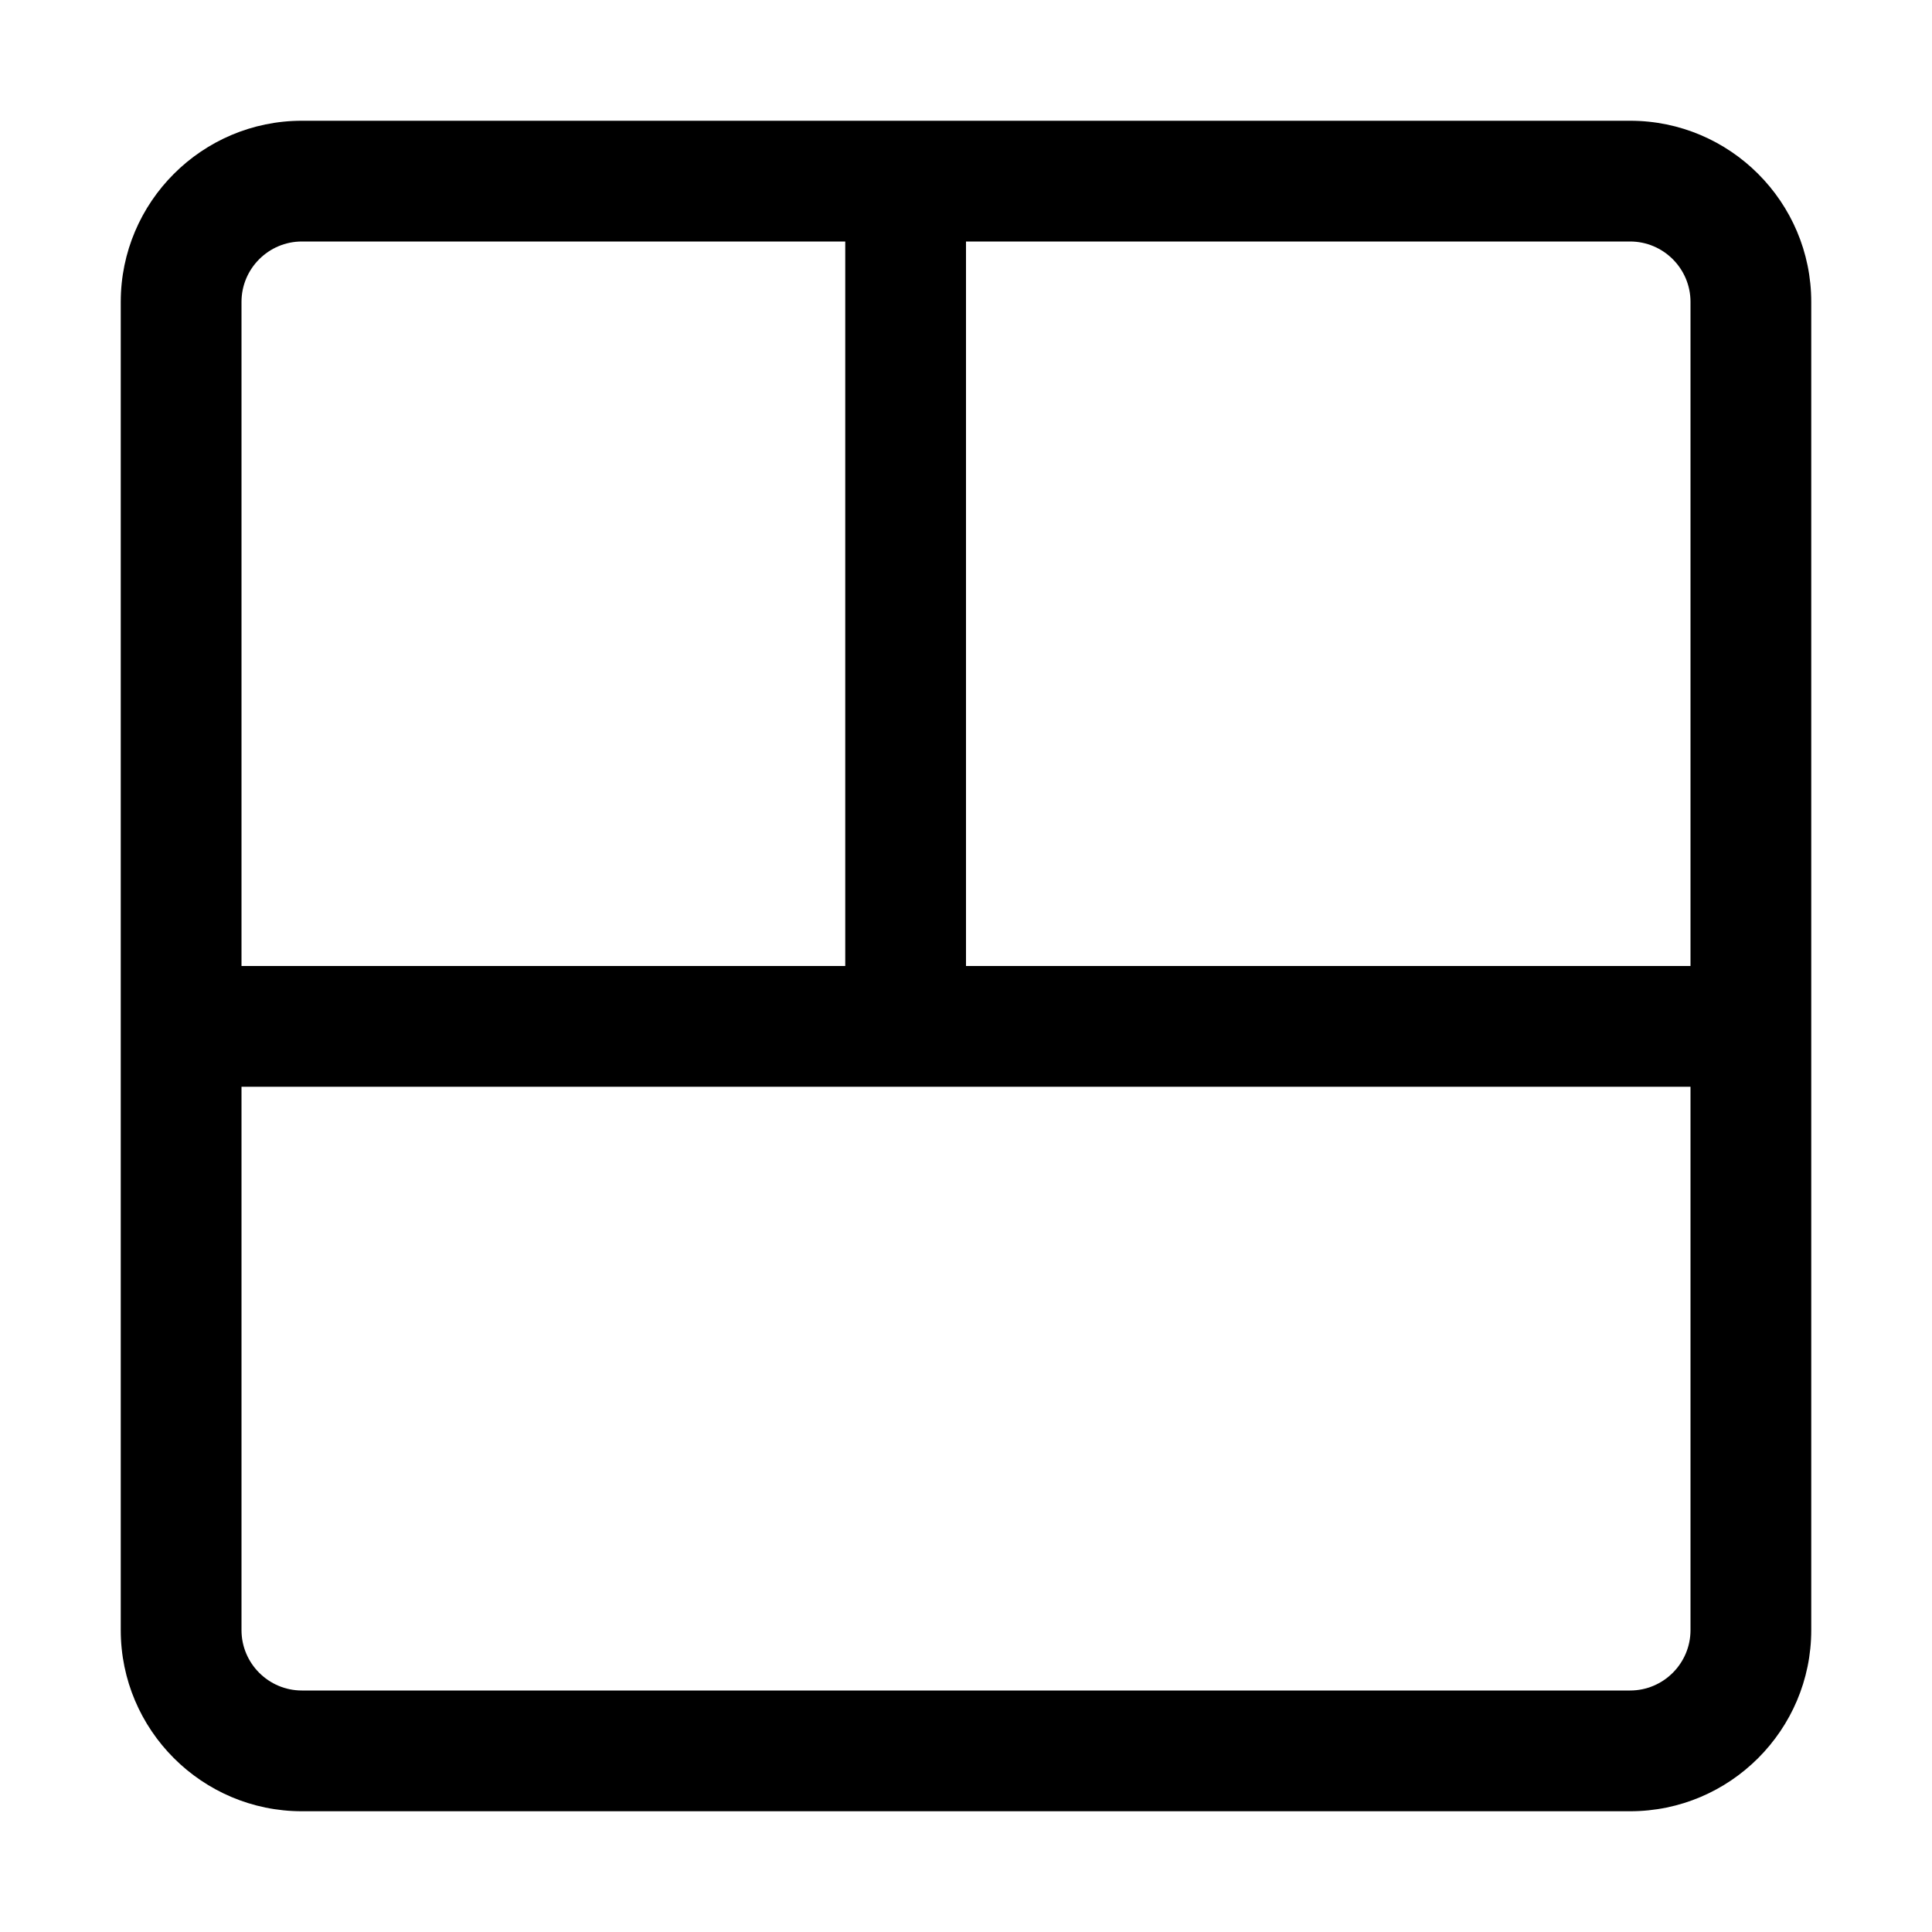 <svg version="1.1" xmlns="http://www.w3.org/2000/svg" width="16" height="16" viewBox="0 0 16 16">
<title>layout-2col-1col</title>
<path d="M13.5 1h-11c-0.827 0-1.5 0.673-1.5 1.5v11c0 0.827 0.673 1.5 1.5 1.5h11c0.827 0 1.5-0.673 1.5-1.5v-11c0-0.827-0.673-1.5-1.5-1.5zM14 2.5v5.5h-6v-6h5.5c0.275 0 0.5 0.224 0.5 0.5zM2.5 2h4.5v6h-5v-5.5c0-0.276 0.225-0.5 0.5-0.5zM13.5 14h-11c-0.275 0-0.5-0.224-0.5-0.5v-4.5h12v4.5c0 0.276-0.225 0.5-0.5 0.5z"></path>
</svg>

